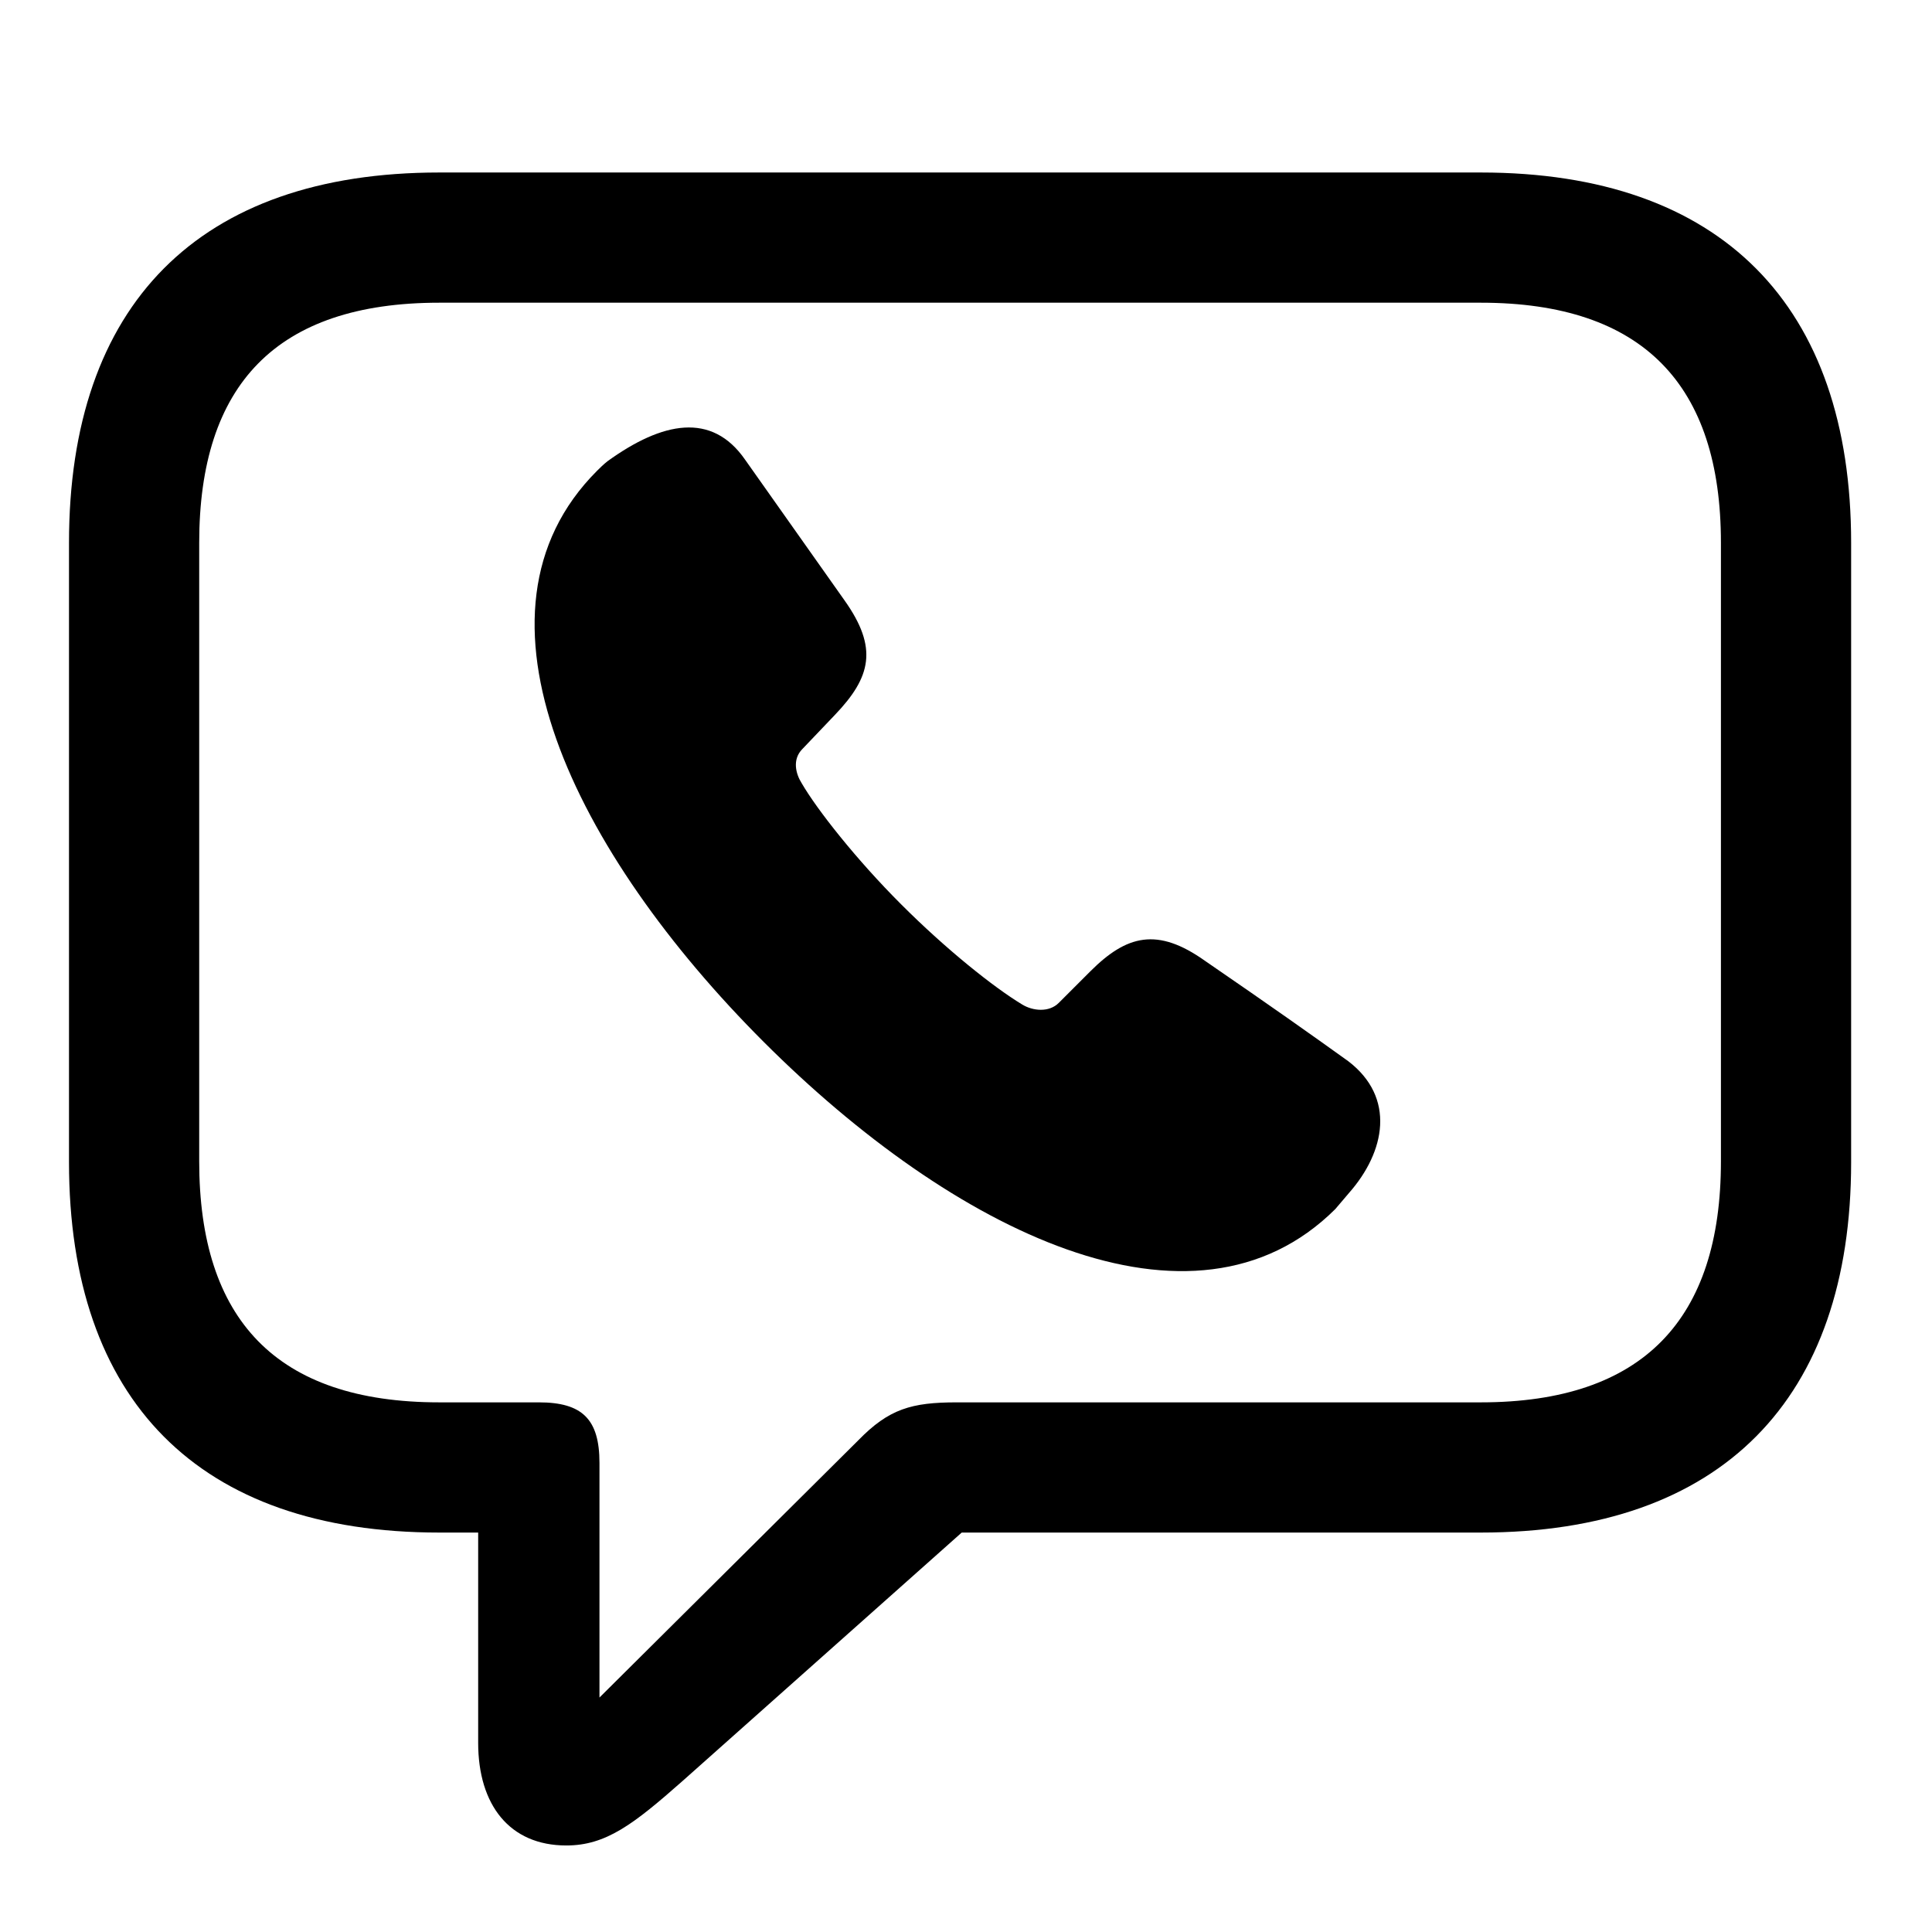 <svg width="28" height="28" viewBox="0 0 28 28" fill="none" xmlns="http://www.w3.org/2000/svg">
<g clipPath="url(#clip0_2201_1348)">
<path d="M8.207 26.746C8.781 26.746 9.18 26.441 9.895 25.809L13.938 22.211H21.461C24.953 22.211 26.828 20.277 26.828 16.844V7.867C26.828 4.434 24.953 2.5 21.461 2.5H6.367C2.875 2.5 1 4.422 1 7.867V16.844C1 20.289 2.875 22.211 6.367 22.211H6.93V25.258C6.93 26.16 7.387 26.746 8.207 26.746ZM8.688 24.602V21.203C8.688 20.57 8.441 20.324 7.809 20.324H6.367C4 20.324 2.887 19.117 2.887 16.832V7.867C2.887 5.582 4 4.387 6.367 4.387H21.461C23.816 4.387 24.941 5.582 24.941 7.867V16.832C24.941 19.117 23.816 20.324 21.461 20.324H13.867C13.211 20.324 12.883 20.418 12.438 20.875L8.688 24.602Z" fill="black" fillOpacity="0.85"/>
<path d="M11.066 15.098C13.809 17.84 17.289 19.574 19.352 17.523C19.422 17.441 19.48 17.371 19.551 17.289C20.078 16.691 20.23 15.906 19.539 15.379C19 14.992 18.438 14.594 17.465 13.926C16.773 13.434 16.328 13.551 15.801 14.078L15.344 14.535C15.203 14.676 14.969 14.652 14.816 14.559C14.406 14.312 13.715 13.762 13.059 13.105C12.414 12.461 11.84 11.734 11.617 11.348C11.535 11.219 11.477 11.008 11.629 10.855L12.098 10.363C12.625 9.813 12.73 9.391 12.238 8.699L10.797 6.66C10.316 5.969 9.602 6.109 8.805 6.684C8.746 6.731 8.699 6.777 8.652 6.824C6.59 8.887 8.336 12.367 11.066 15.098Z" fill="black" fillOpacity="0.85"/>
</g>
<defs>
<clipPath id="clip0_2201_1348">
<rect width="25.828" height="25.746" fill="white" transform="translate(1 1)"/>
</clipPath>
</defs>
</svg>
